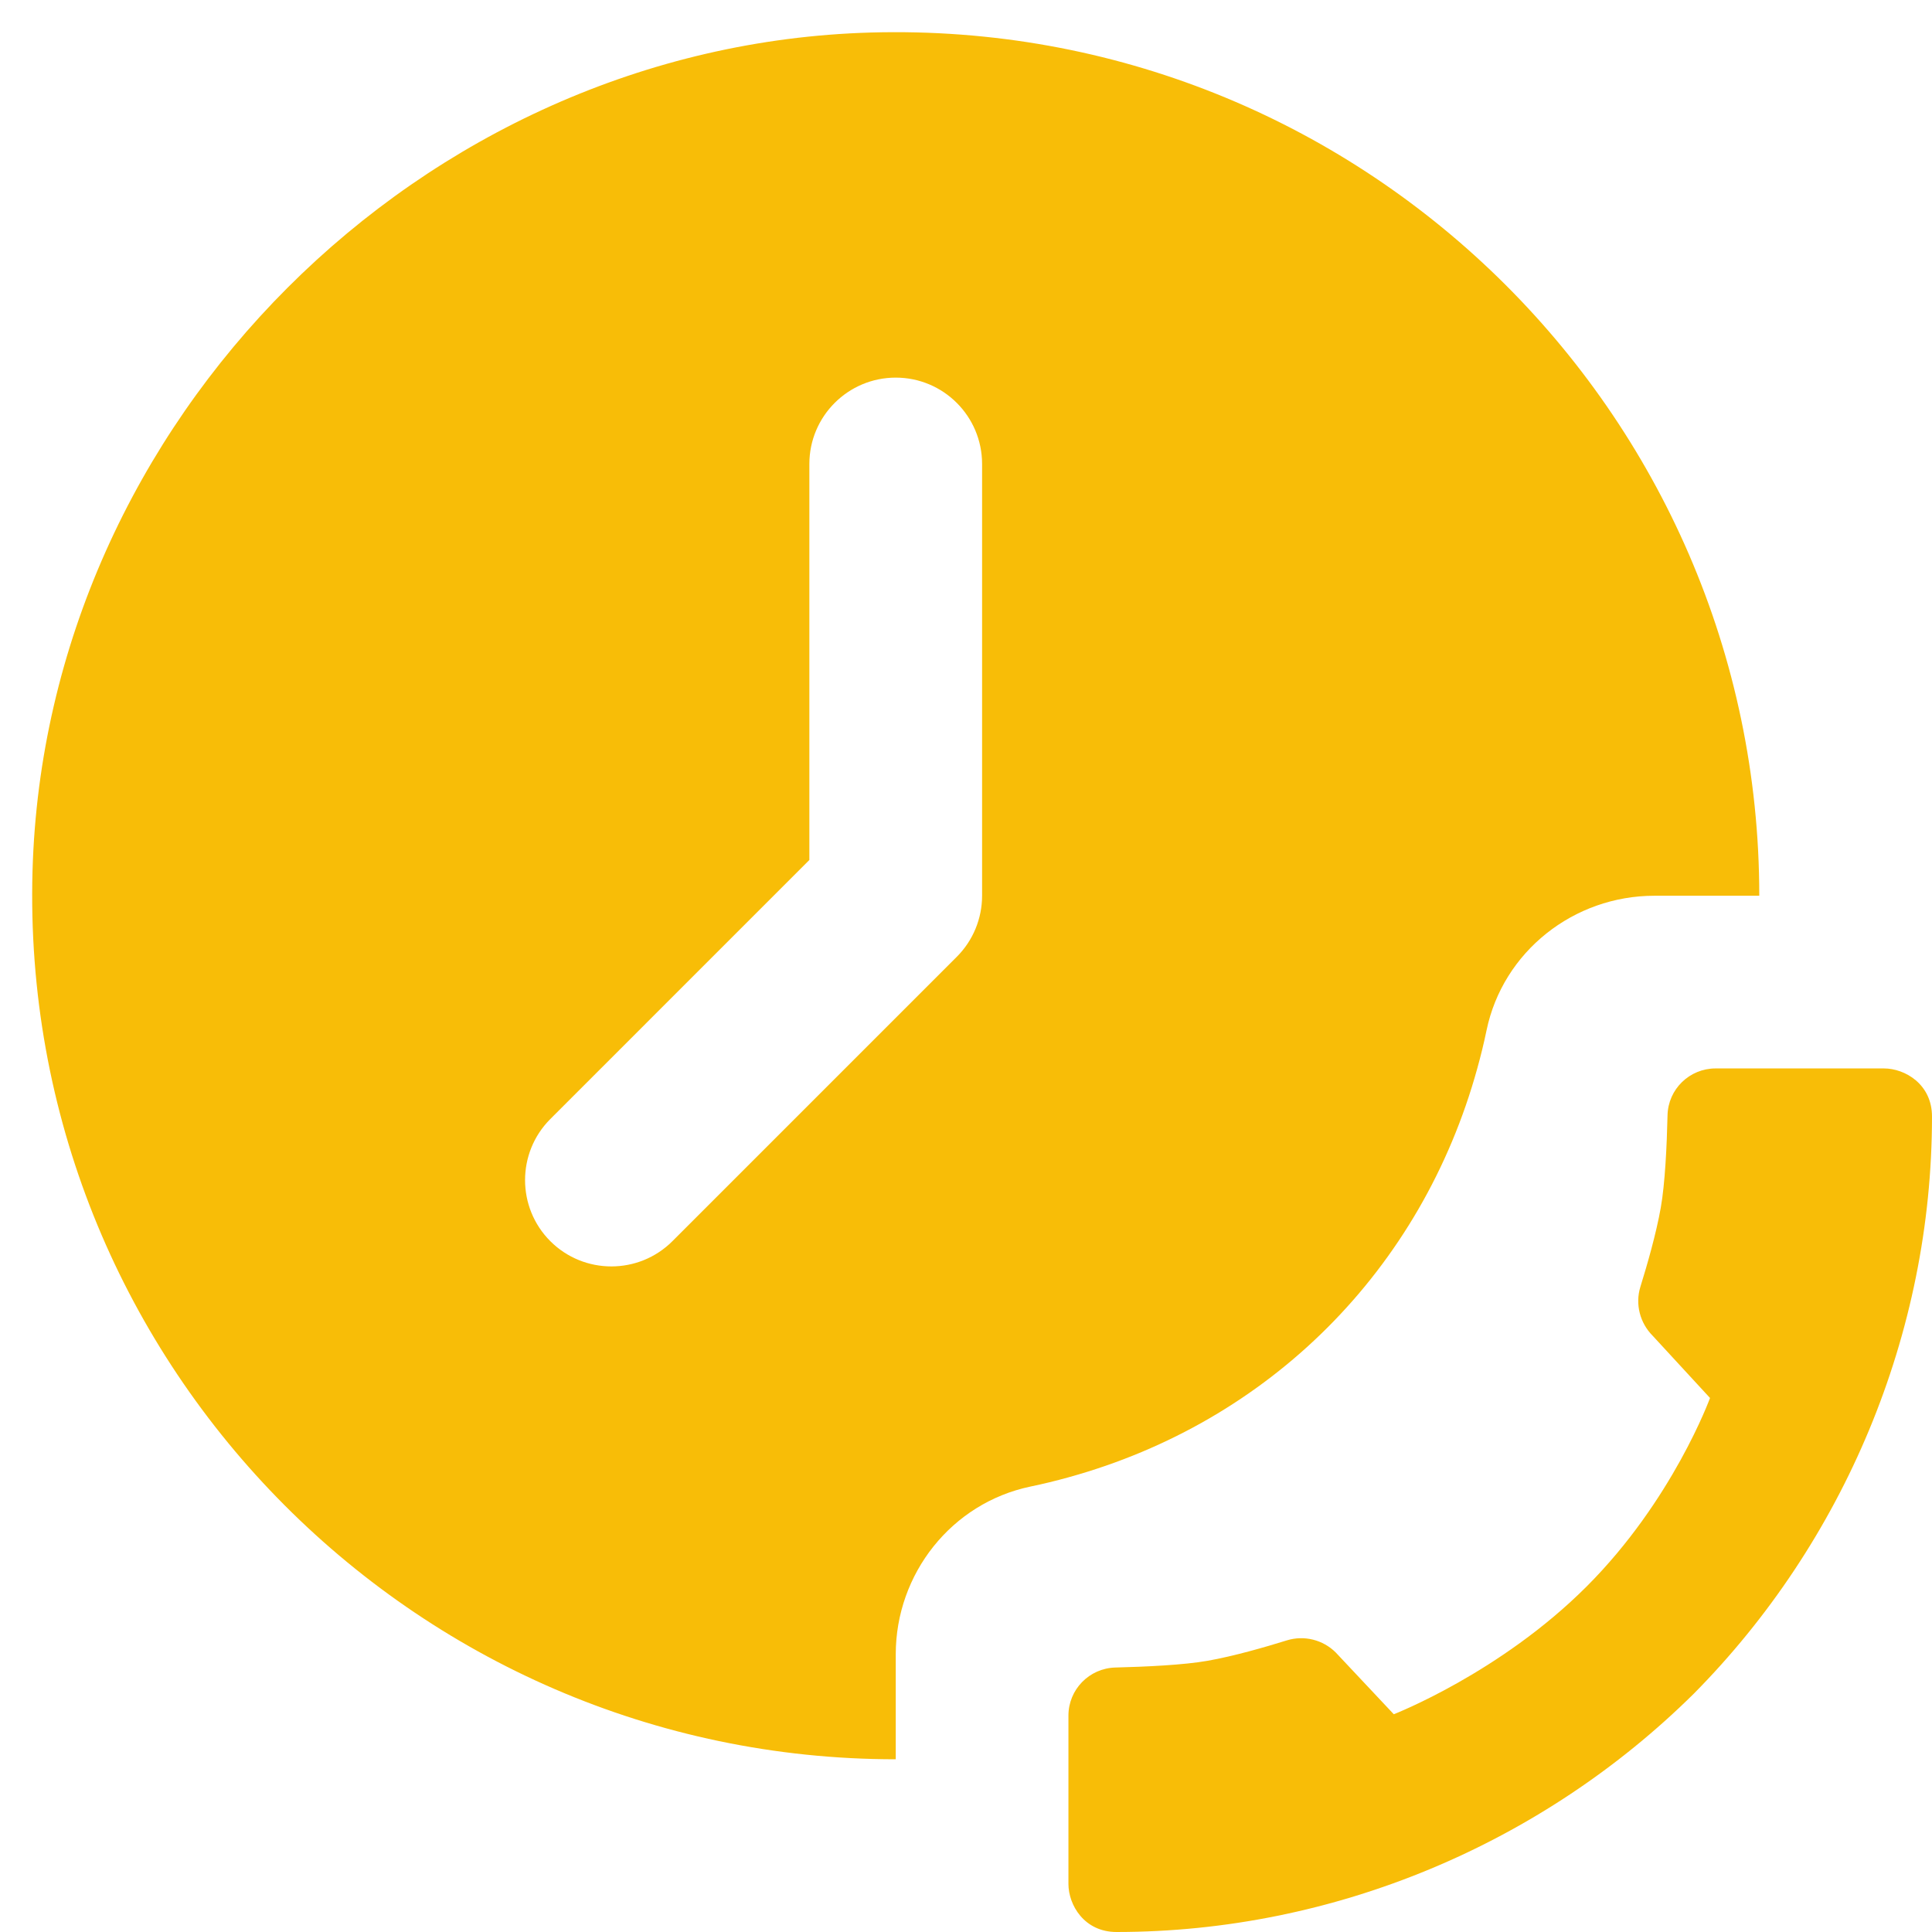 <svg width="55" height="55" viewBox="0 0 55 55" fill="none" xmlns="http://www.w3.org/2000/svg">
<path d="M24.789 0.926C11.974 1.29 1.29 11.974 0.926 24.789C0.533 38.669 11.709 50.083 25.5 50.083V47.097C25.5 44.801 27.089 42.789 29.336 42.319C29.703 42.243 30.065 42.154 30.421 42.055C36.149 40.474 40.474 36.144 42.055 30.416C42.154 30.06 42.243 29.698 42.319 29.331C42.786 27.087 44.803 25.5 47.097 25.5H50.083C50.083 11.709 38.669 0.533 24.789 0.926ZM25.5 10.75C26.857 10.75 27.958 11.851 27.958 13.208V25.5C27.958 26.151 27.7 26.776 27.238 27.238L19.143 35.333C18.184 36.292 16.625 36.292 15.666 35.333C14.708 34.374 14.708 32.816 15.666 31.857L23.041 24.482V13.208C23.041 11.851 24.143 10.75 25.5 10.75ZM48.84 30.416C48.097 30.416 47.488 31.006 47.471 31.751C47.452 32.612 47.4 33.694 47.279 34.378C47.149 35.118 46.892 36.008 46.698 36.634C46.546 37.126 46.685 37.663 47.049 38.027L48.681 39.798C48.679 39.798 47.625 42.708 45.166 45.166C42.708 47.625 39.678 48.801 39.678 48.801L38.027 47.044C37.663 46.68 37.126 46.546 36.634 46.698C36.01 46.892 35.118 47.149 34.378 47.279C33.694 47.4 32.612 47.449 31.751 47.471C31.009 47.491 30.416 48.097 30.416 48.84V53.631C30.416 54.231 30.866 55 31.785 55C37.985 55 43.903 52.486 48.22 48.215C52.488 43.901 55 37.982 55 31.785C55 30.866 54.231 30.416 53.631 30.416H48.84Z" fill="#F8BD07"/>
</svg>
